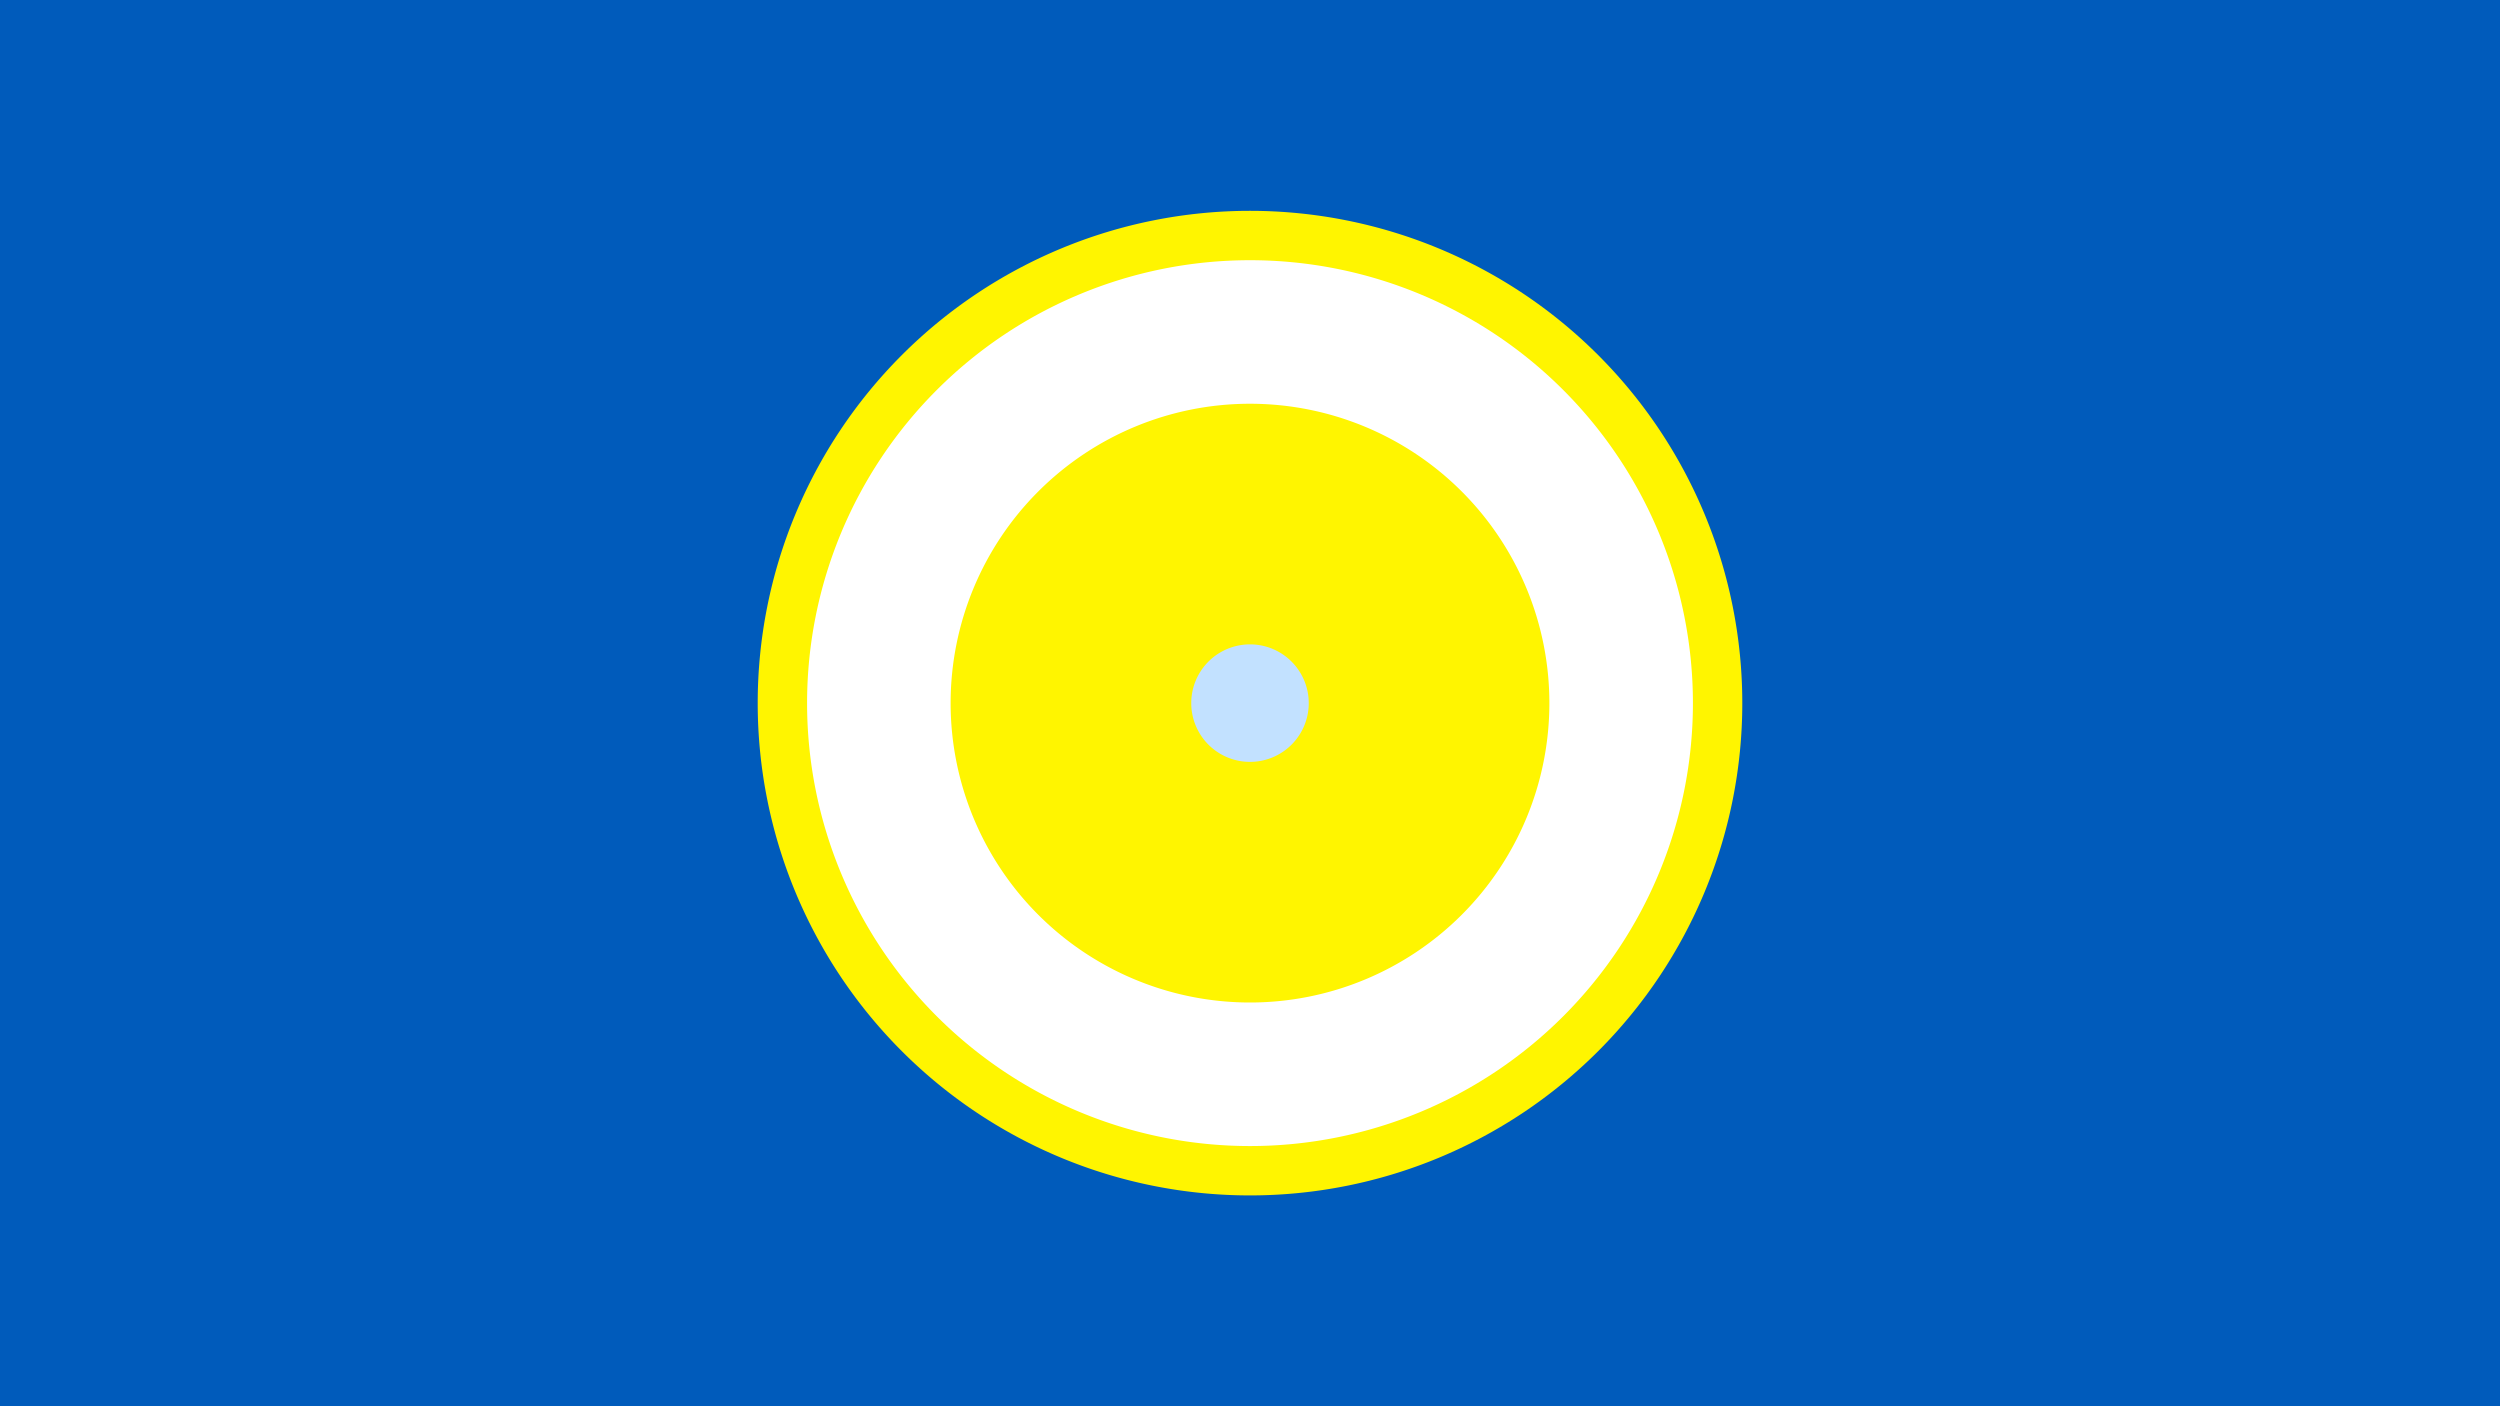 <svg width="1200" height="675" viewBox="-500 -500 1200 675" xmlns="http://www.w3.org/2000/svg"><title>19093-9933355017</title><path d="M-500-500h1200v675h-1200z" fill="#005bbb"/><path d="M336.3-162.5a236.3 236.3 0 1 1-472.6 0 236.3 236.3 0 1 1 472.6 0z" fill="#fff500"/><path d="M312.6-162.5a212.6 212.6 0 1 1-425.2 0 212.6 212.6 0 1 1 425.2 0z m-356.3 0a143.7 143.7 0 1 0 287.4 0 143.7 143.7 0 1 0-287.4 0z" fill="#fff"/><path d="M128.2-162.5a28.2 28.2 0 1 1-56.4 0 28.2 28.2 0 1 1 56.4 0z" fill="#c2e1ff"/></svg>